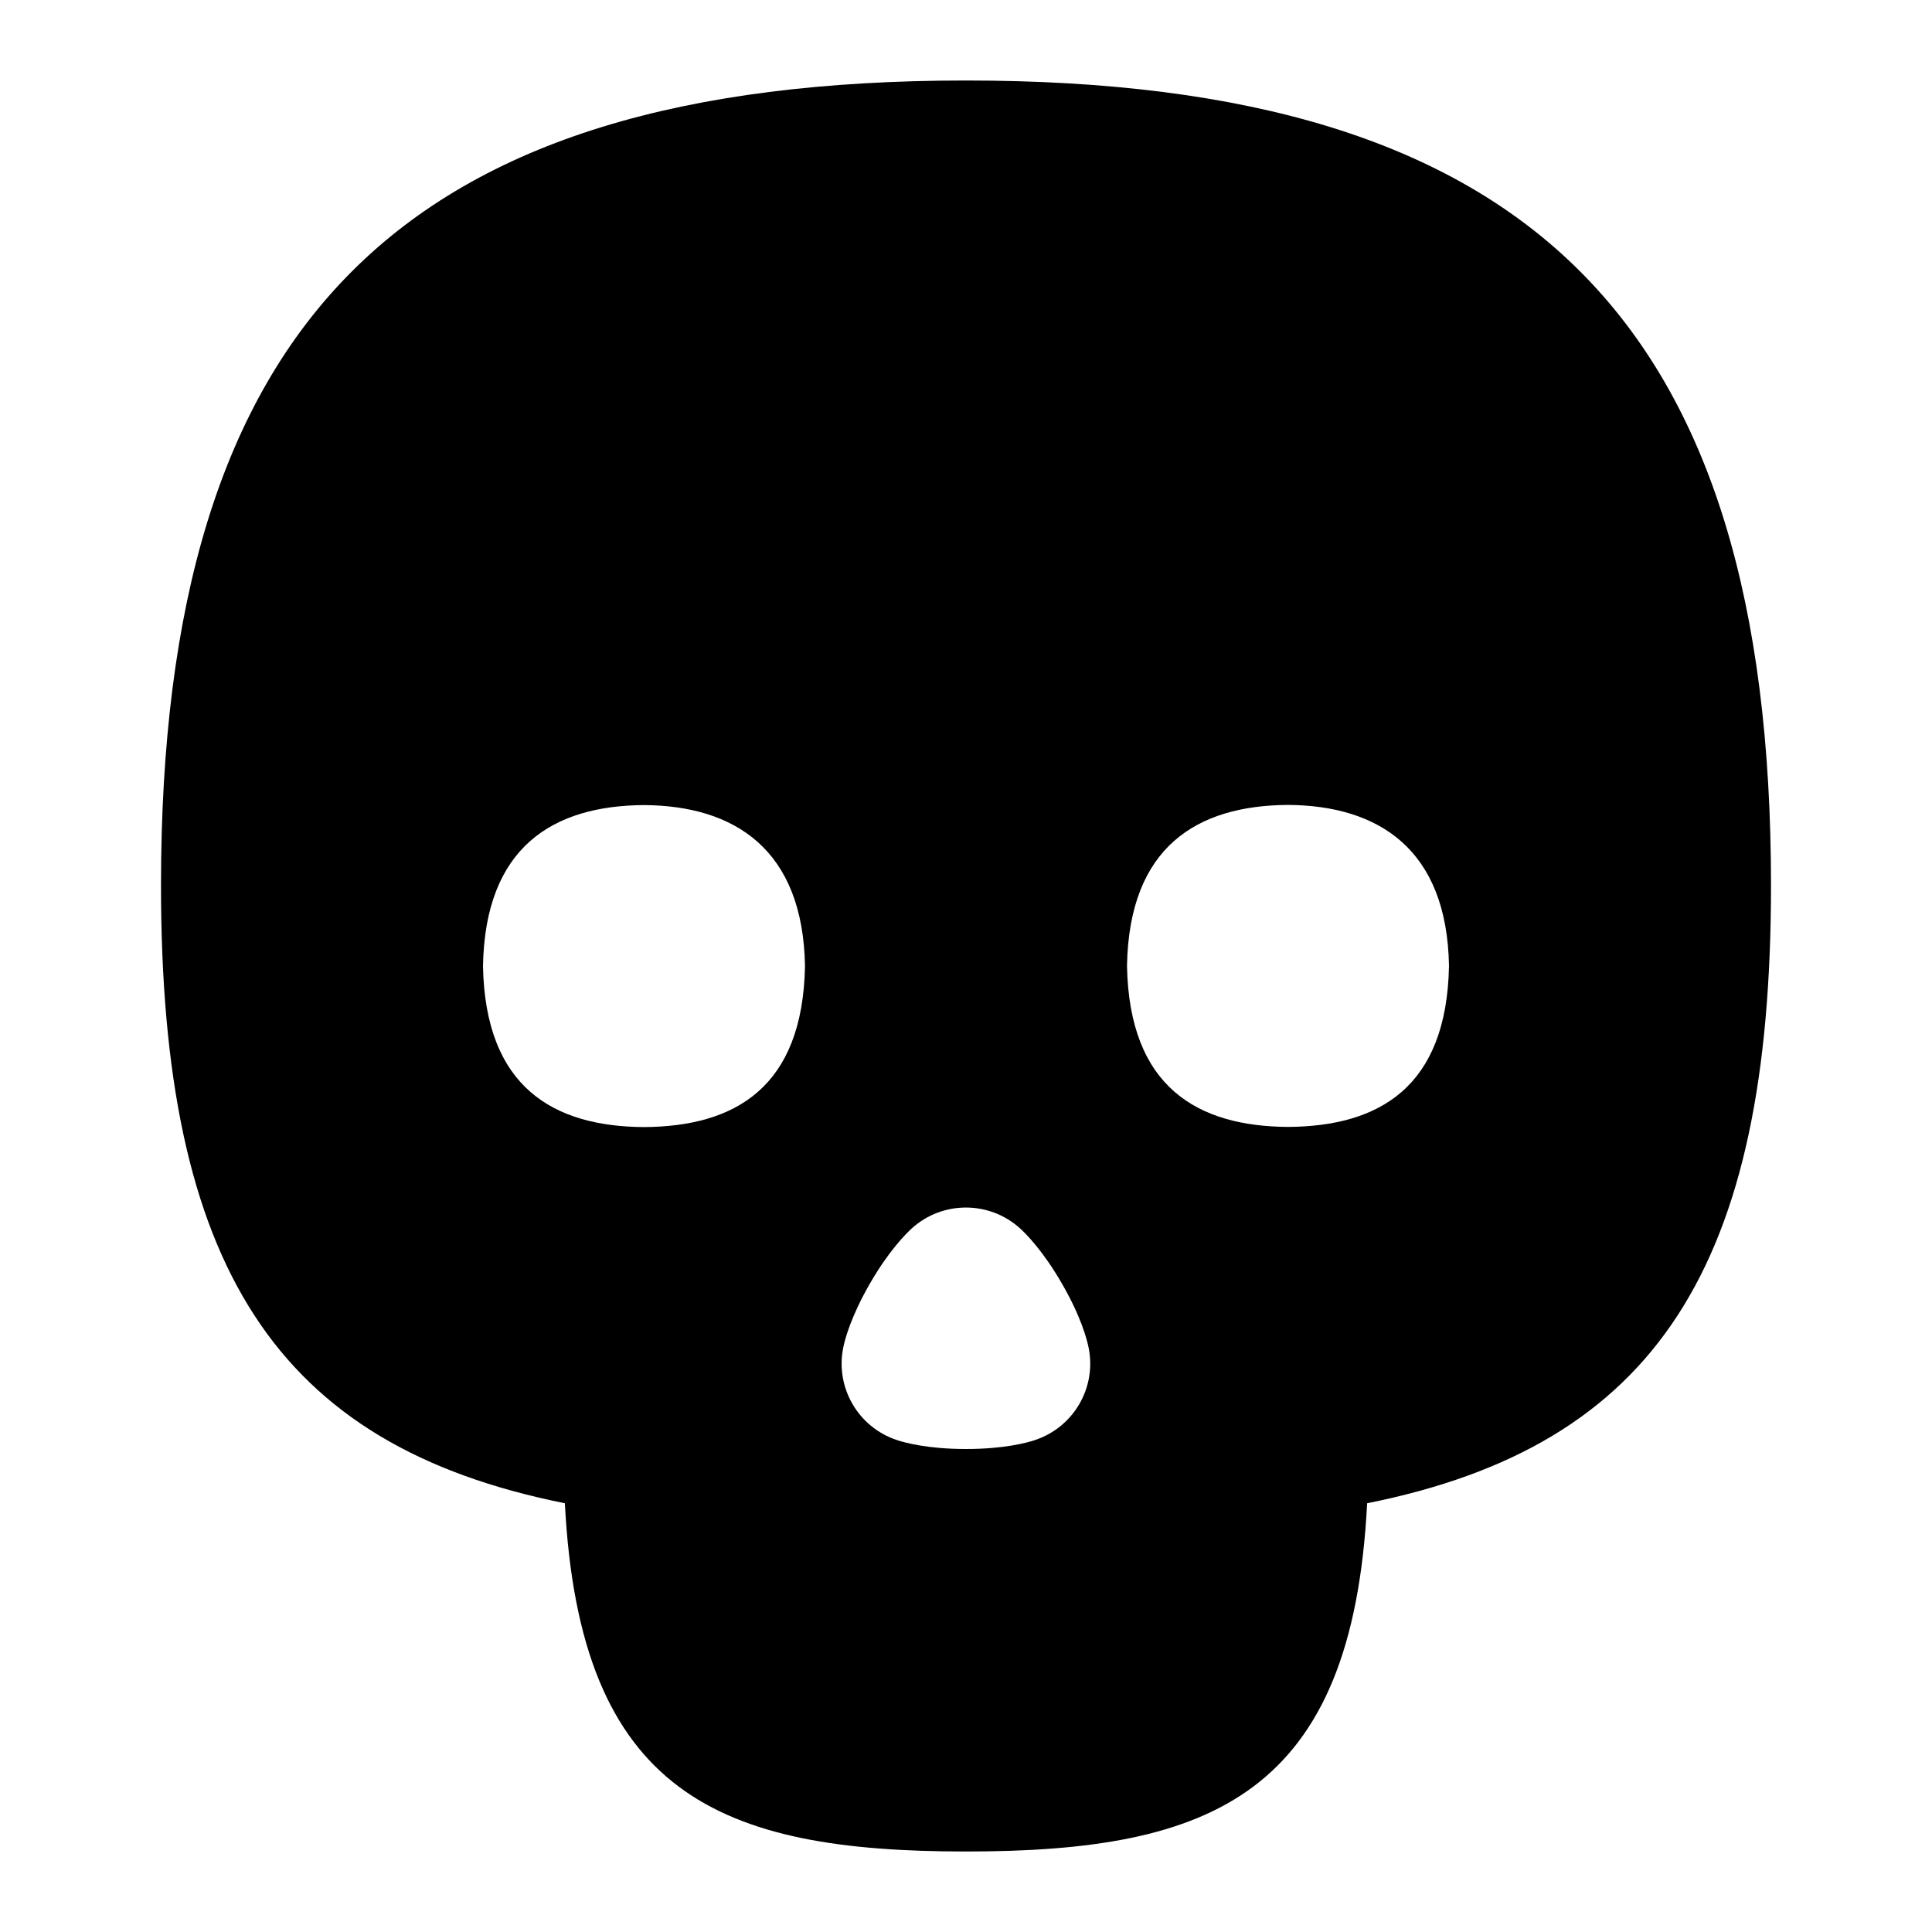 <svg id="Layer_1" viewBox="0 0 24 24" xmlns="http://www.w3.org/2000/svg" data-name="Layer 1"><path d="m12 1c-7.009 0-10 2.99-10 10 0 4.729 1.423 6.955 5.017 7.674.185 3.616 1.922 4.326 4.983 4.326s4.799-.71 4.983-4.326c3.594-.719 5.017-2.944 5.017-7.674 0-7.01-2.991-10-10-10zm-4 13.001c-1.123-.007-1.972-.491-2-2 .026-1.484.873-1.993 2-2 1.123.007 1.975.547 2 2-.028 1.513-.873 1.993-2 2zm4.861 3.887c-.101.034-.387.112-.861.112s-.76-.078-.861-.112c-.481-.16-.766-.655-.663-1.152.021-.104.098-.39.335-.799.229-.396.437-.605.515-.677.382-.346.964-.346 1.346 0 .078.071.285.28.515.677.238.409.314.695.335.799.104.497-.182.992-.663 1.152zm3.139-3.889c-1.122-.007-1.972-.491-2-2 .026-1.484.873-1.993 2-2 1.123.007 1.975.547 2 2-.028 1.513-.873 1.993-2 2z"/></svg>